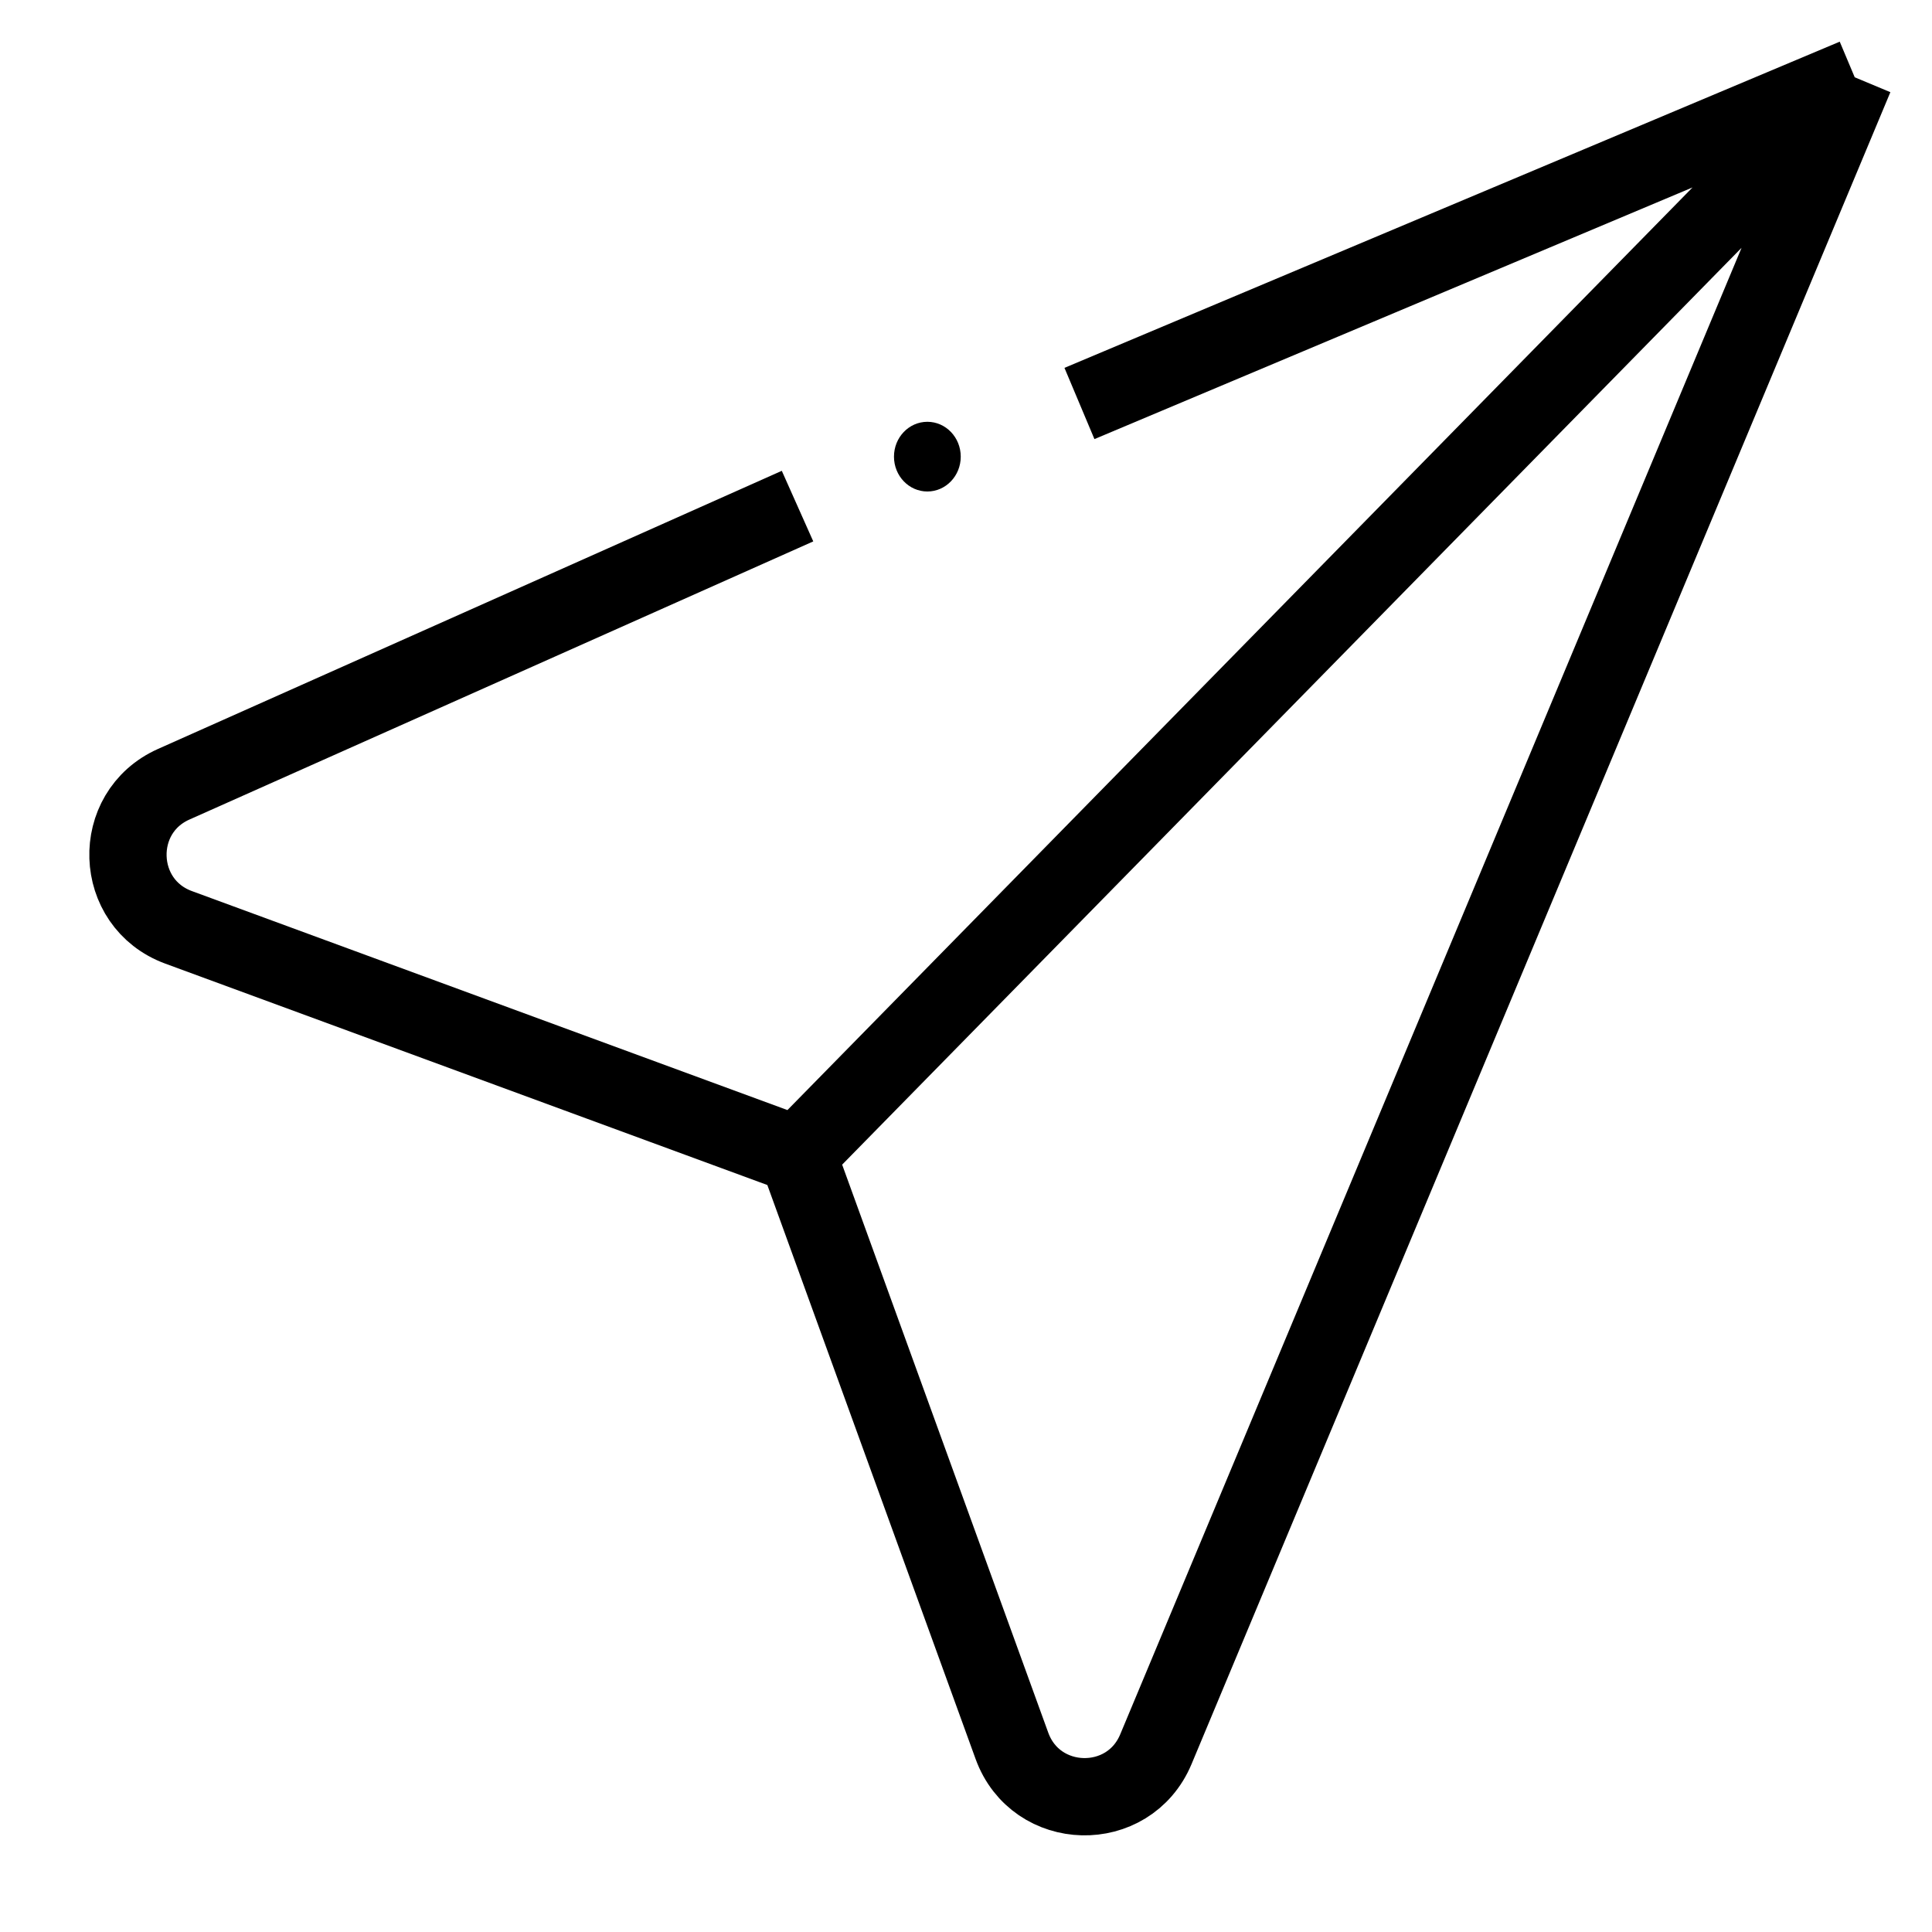 <svg width="25" height="25" viewBox="0 0 25 25" fill="none" xmlns="http://www.w3.org/2000/svg">
<path d="M13.968 5.221L24 1M24 1L14.957 22.635C14.605 23.476 13.405 23.447 13.094 22.59L10.32 14.945M24 1L10.32 14.945M10.32 14.945L2.311 12C1.468 11.69 1.429 10.513 2.248 10.148L10.32 6.549" stroke="black"/>
<ellipse cx="12" cy="5.909" rx="0.432" ry="0.451" fill="black"/>
</svg>
